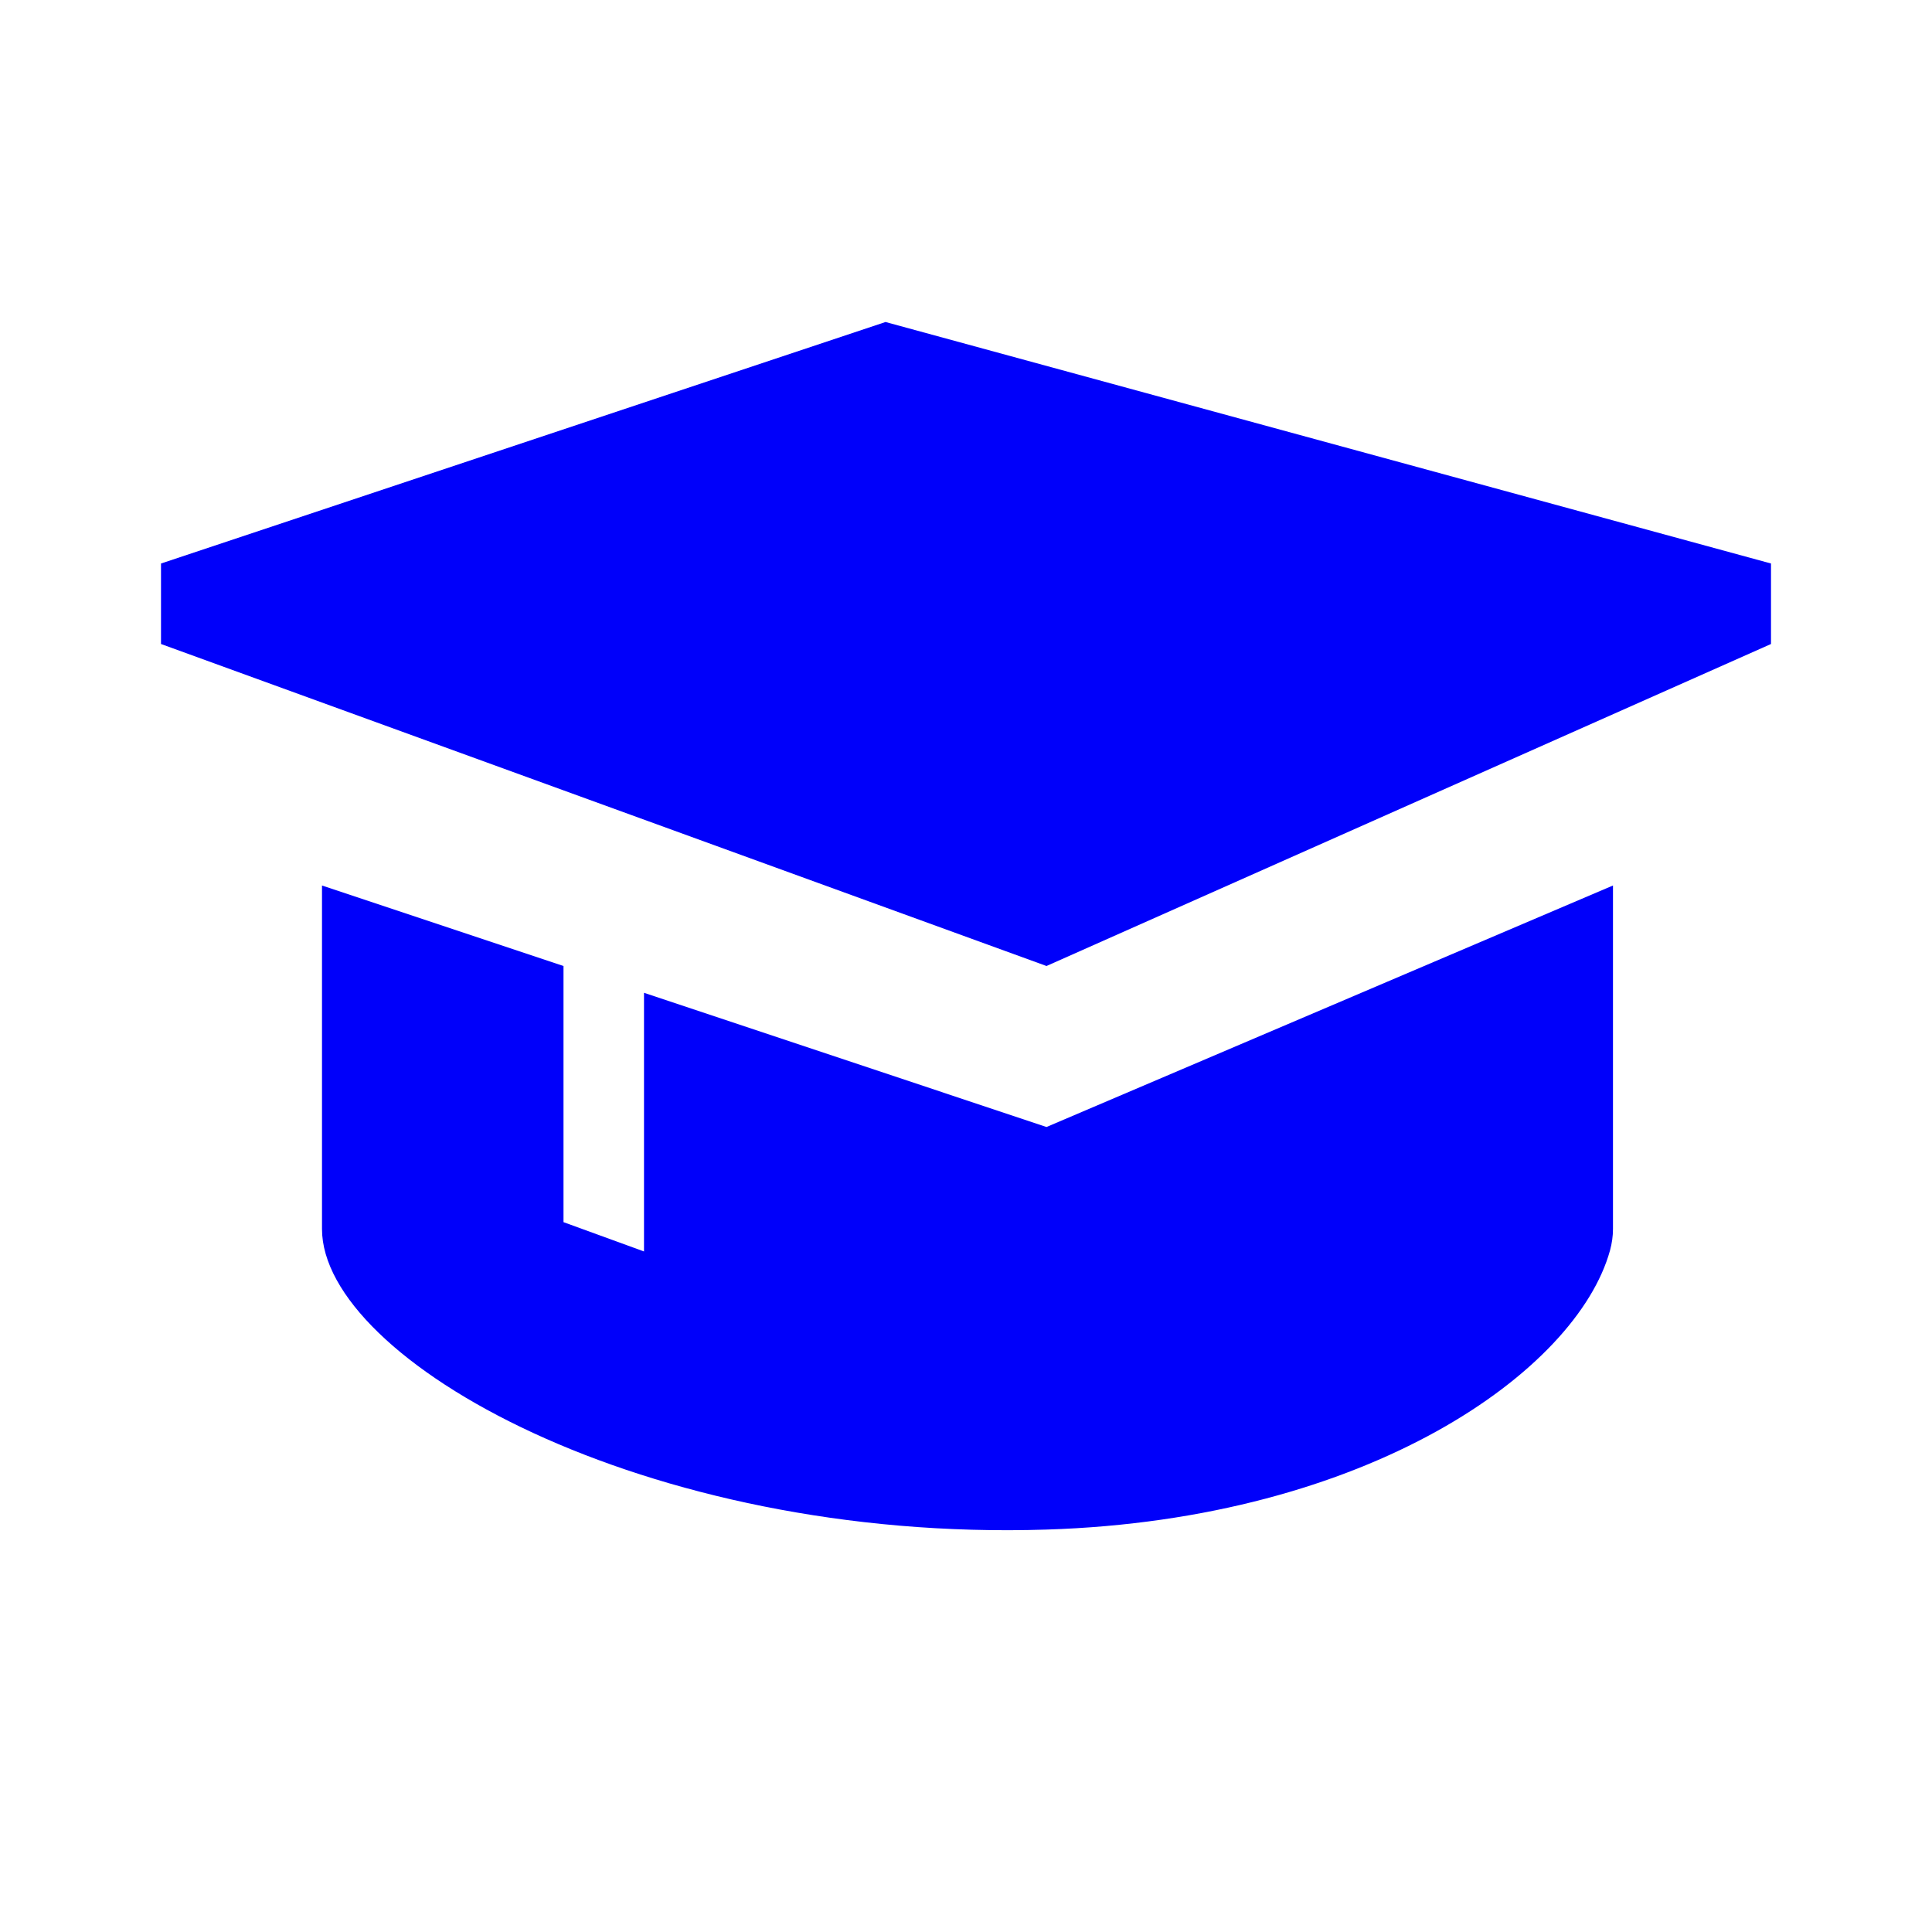 <svg
    viewBox="0 0 24 24"
    fill="currentColor"
    height="25px"
    width="25px"
>
    <path fill="#0000fa" d="M2 7v1l11 4 9-4V7L11 4z" />
    <path fill="#0000fa" d="M4 11v4.267c0 1.621 4.001 3.893 9 3.734 4-.126 6.586-1.972 7-3.467.024-.089.037-.178.037-.268V11L13 14l-5-1.667v3.213l-1-.364V12l-3-1z" />
</svg>